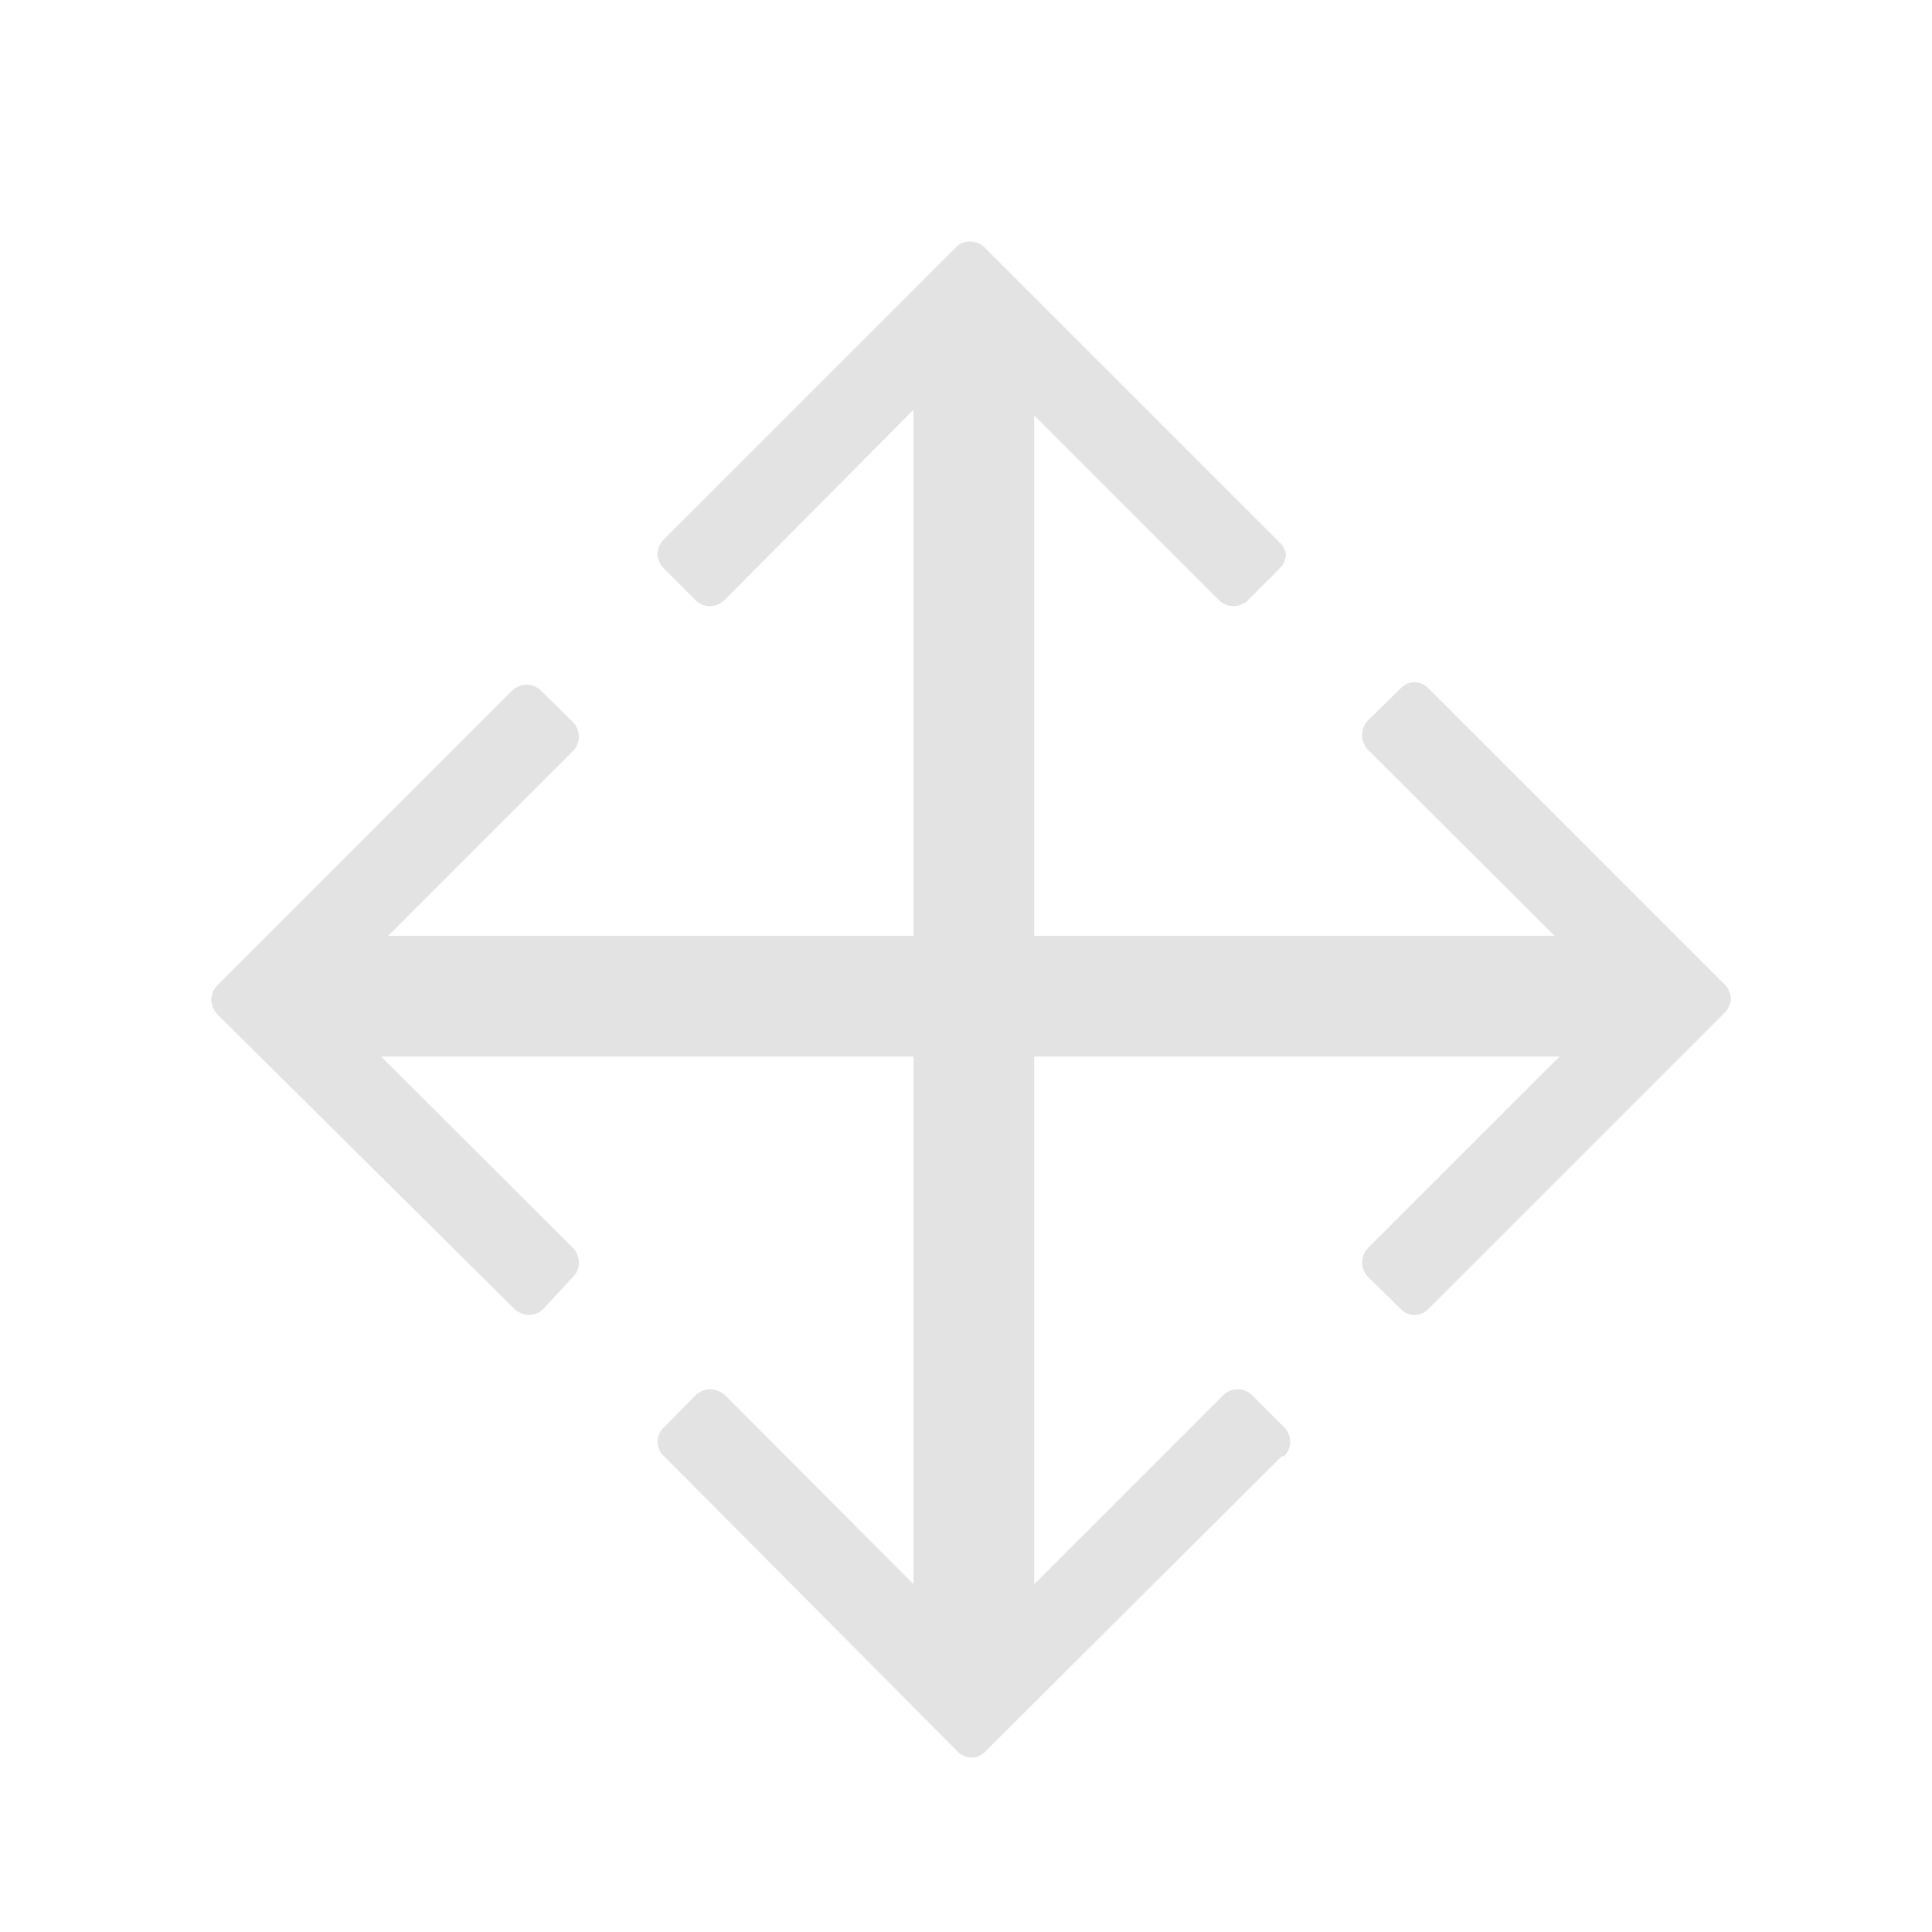 <svg id="Calque_1" data-name="Calque 1" xmlns="http://www.w3.org/2000/svg" viewBox="0 0 32 32"><title>pos_l</title><path d="M8.72,11.34a.35.35,0,0,1,.24.1l.53.52a.39.39,0,0,1,.1.24.35.35,0,0,1-.1.24L5.37,16.56l4.12,4.11a.39.39,0,0,1,.1.24.33.33,0,0,1-.1.24L9,21.68a.35.35,0,0,1-.24.1.37.37,0,0,1-.24-.1L3.6,16.8a.37.37,0,0,1-.1-.24.35.35,0,0,1,.1-.24l4.88-4.88A.37.37,0,0,1,8.72,11.34Z" style="fill:#e3e3e3"/><path d="M23.67,11.41l4.89,4.89a.38.38,0,0,1,.11.24.36.36,0,0,1-.11.24l-4.89,4.89a.34.34,0,0,1-.24.11.32.32,0,0,1-.24-.11l-.53-.52a.34.34,0,0,1,0-.48l4.13-4.13-4.13-4.12a.35.35,0,0,1,0-.49l.53-.52a.32.32,0,0,1,.24-.11A.34.34,0,0,1,23.67,11.41Z" style="fill:#e3e3e3"/><line x1="5" y1="16.5" x2="27" y2="16.5" style="fill:none;stroke:#e3e3e3;stroke-miterlimit:10;stroke-width:2px"/><path d="M21.3,9.18a.35.35,0,0,1-.11.24l-.52.52a.34.34,0,0,1-.48,0L16.08,5.83,12,9.94a.37.37,0,0,1-.24.1.35.35,0,0,1-.24-.1L11,9.42a.35.35,0,0,1-.11-.24A.36.36,0,0,1,11,8.93l4.87-4.87A.36.36,0,0,1,16.08,4a.35.35,0,0,1,.24.11l4.87,4.87A.36.36,0,0,1,21.3,9.18Z" style="fill:#e3e3e3"/><path d="M21.23,24.12,16.33,29a.32.32,0,0,1-.24.11.34.34,0,0,1-.24-.11L11,24.12a.32.32,0,0,1,0-.48l.52-.53a.37.37,0,0,1,.25-.1.39.39,0,0,1,.24.1l4.12,4.13,4.13-4.13a.34.34,0,0,1,.48,0l.53.53a.34.34,0,0,1,0,.48Z" style="fill:#e3e3e3"/><line x1="16.13" y1="5.45" x2="16.13" y2="27.45" style="fill:none;stroke:#e3e3e3;stroke-miterlimit:10;stroke-width:2px"/></svg>